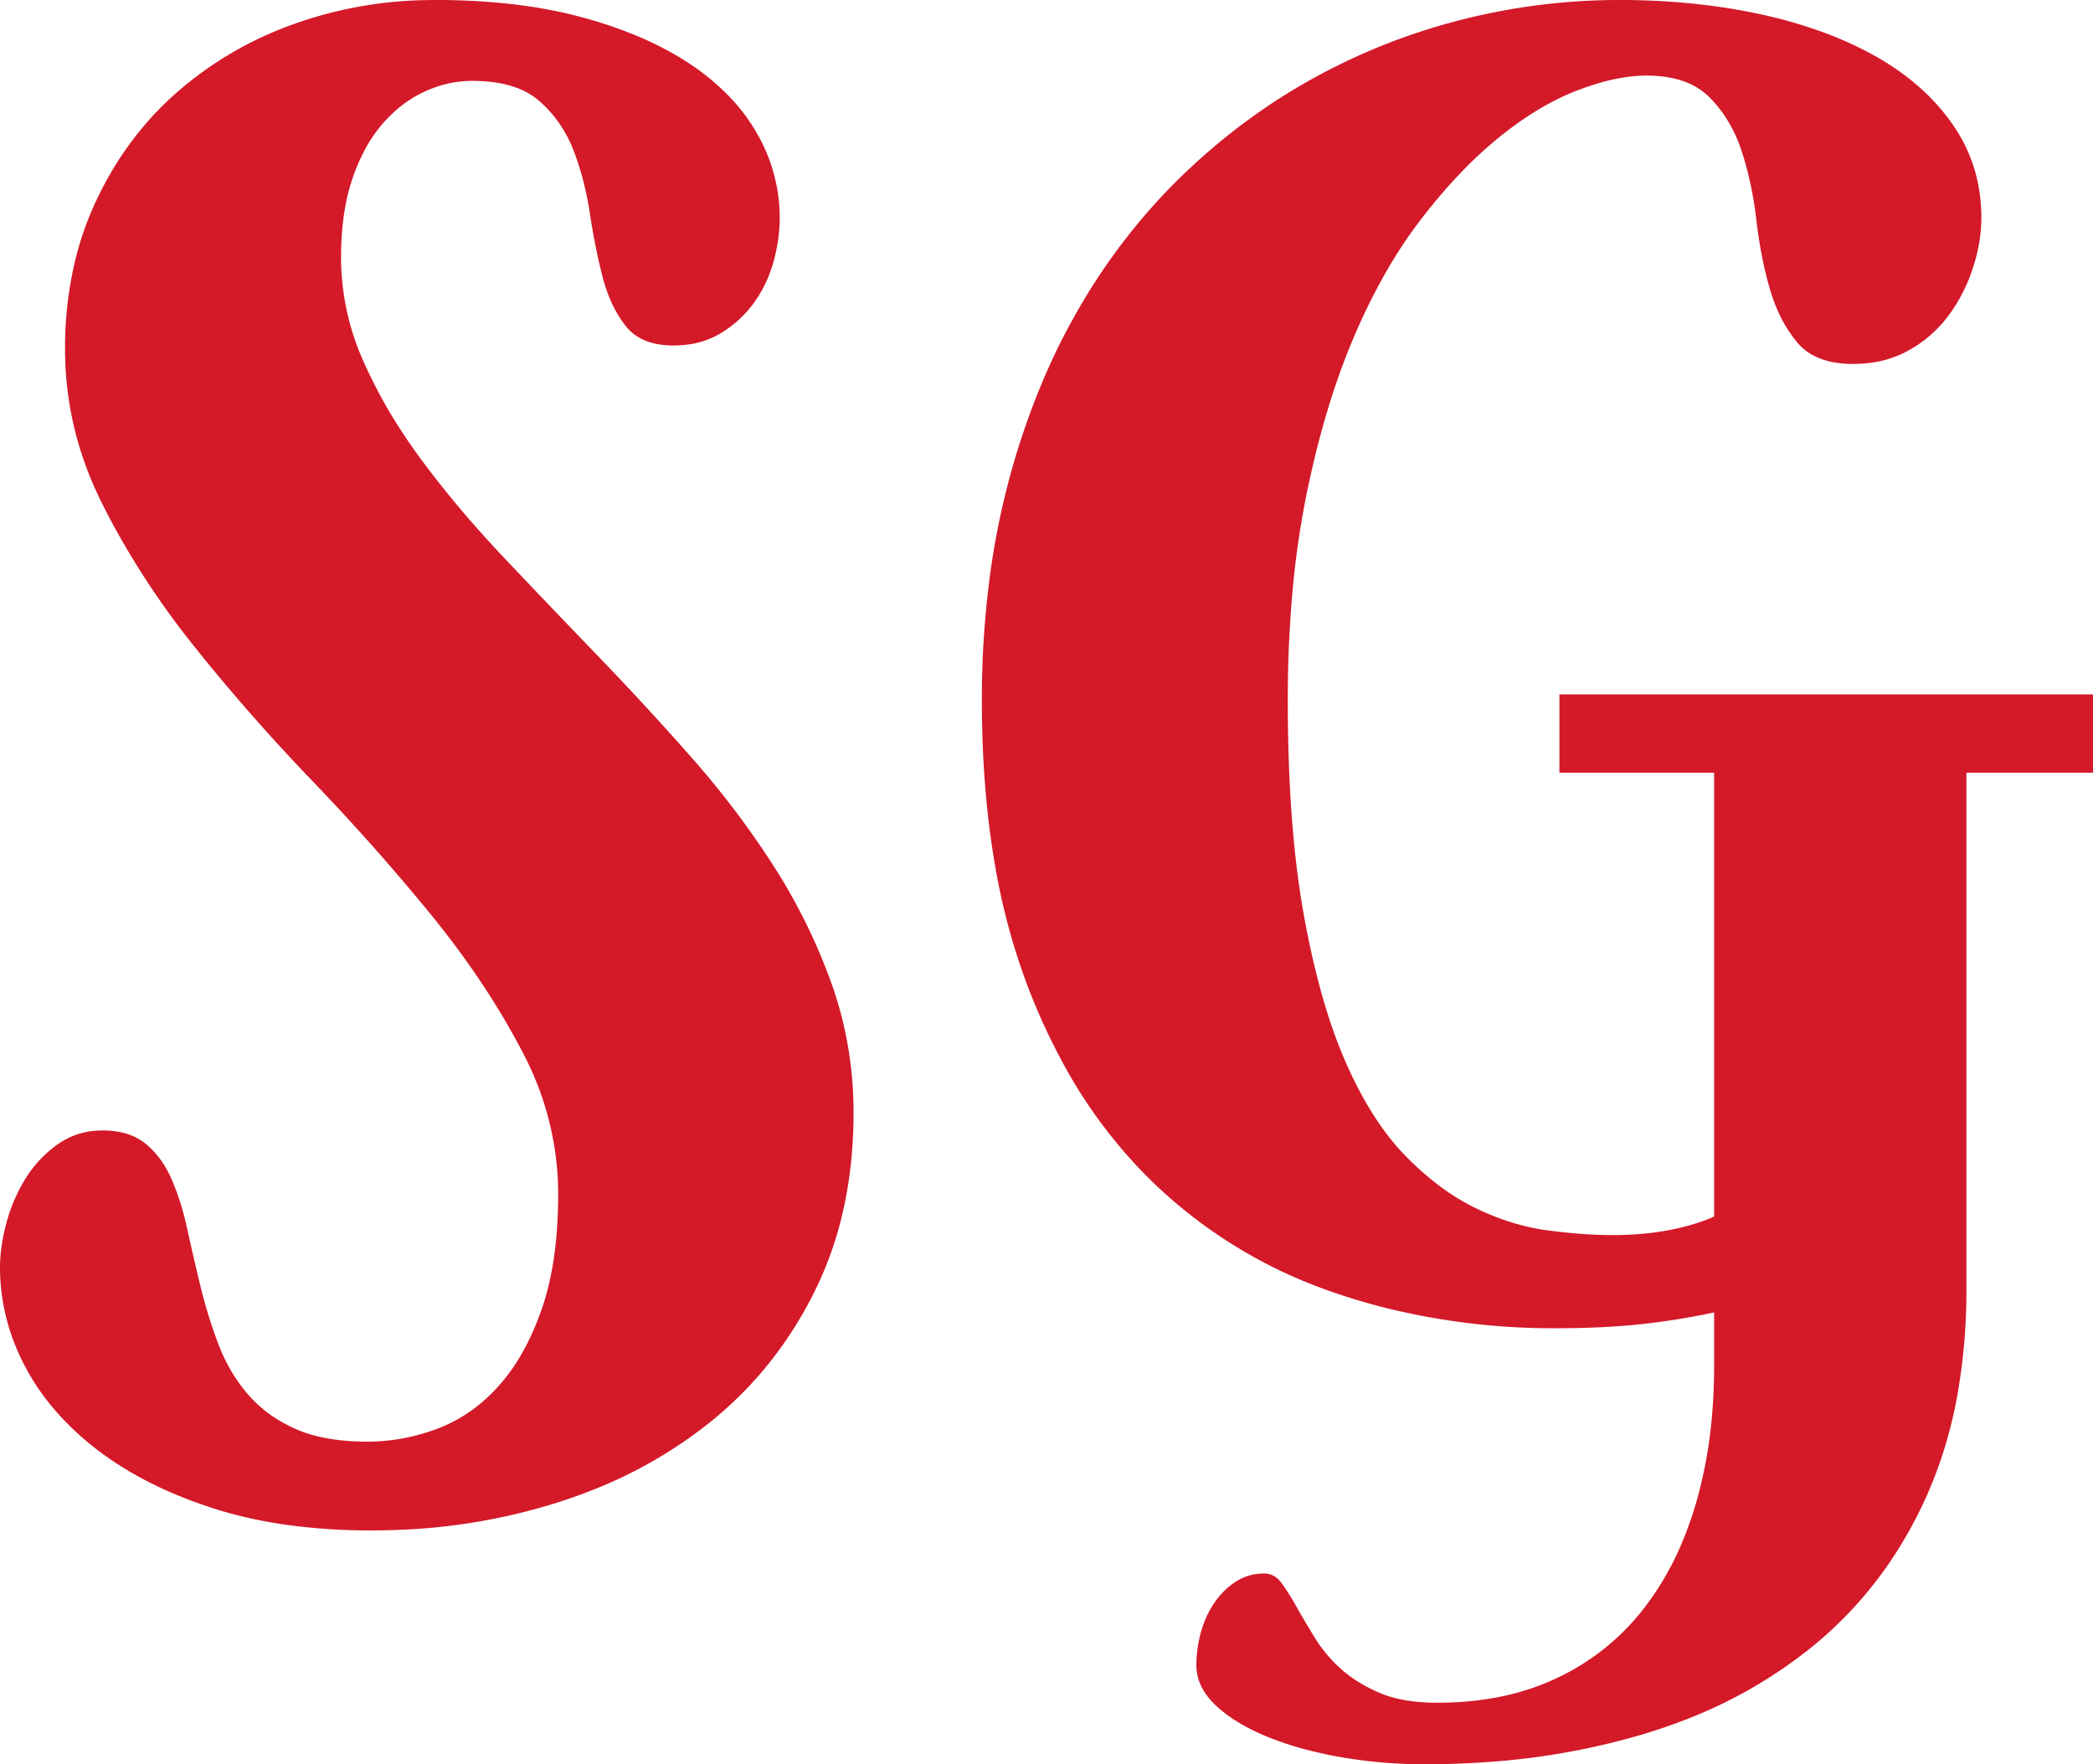<svg width="116.26" height="97.998" viewBox="0 0 116.26 97.998" xmlns="http://www.w3.org/2000/svg">
<g id="svgGroup"
style="fill:#d41929"><path d="M 116.26 38.574 L 116.26 42.92 L 109.229 42.92 L 109.229 71.582 A 33.15 33.15 0 0 1 108.751 77.346 A 24.312 24.312 0 0 1 106.982 83.179 Q 104.736 88.135 100.708 91.431 A 26.071 26.071 0 0 1 93.505 95.567 A 31.195 31.195 0 0 1 91.162 96.362 A 39.768 39.768 0 0 1 83.114 97.838 A 48.147 48.147 0 0 1 79.15 97.998 A 27.177 27.177 0 0 1 74.942 97.68 A 24.786 24.786 0 0 1 74.365 97.583 A 22.906 22.906 0 0 1 72.213 97.091 A 16.874 16.874 0 0 1 70.313 96.436 A 11.69 11.69 0 0 1 69.001 95.796 Q 68.346 95.422 67.832 94.994 A 6.489 6.489 0 0 1 67.505 94.702 Q 66.455 93.701 66.455 92.481 A 6.762 6.762 0 0 1 66.666 90.825 A 7.562 7.562 0 0 1 66.699 90.698 A 5.583 5.583 0 0 1 67.313 89.248 A 5.214 5.214 0 0 1 67.432 89.063 Q 67.92 88.33 68.628 87.866 Q 69.336 87.402 70.215 87.402 A 1.12 1.12 0 0 1 71.065 87.785 A 1.669 1.669 0 0 1 71.191 87.94 A 10.206 10.206 0 0 1 71.491 88.377 Q 71.651 88.622 71.818 88.905 A 18.955 18.955 0 0 1 72.021 89.258 A 43.659 43.659 0 0 0 72.49 90.068 Q 72.733 90.48 73.01 90.931 A 70.56 70.56 0 0 0 73.047 90.991 A 7.749 7.749 0 0 0 74.512 92.725 Q 75.391 93.506 76.66 94.043 Q 77.706 94.485 79.182 94.564 A 12.359 12.359 0 0 0 79.834 94.58 A 17.578 17.578 0 0 0 83.322 94.249 A 13.619 13.619 0 0 0 86.475 93.213 A 13.201 13.201 0 0 0 91.284 89.38 A 16.22 16.22 0 0 0 93.477 85.577 A 20.241 20.241 0 0 0 94.214 83.472 A 24.98 24.98 0 0 0 95.074 78.892 A 31.333 31.333 0 0 0 95.215 75.879 L 95.215 72.901 A 39.557 39.557 0 0 1 91.089 73.56 Q 89.03 73.778 86.466 73.779 A 61.789 61.789 0 0 1 86.426 73.779 A 38.641 38.641 0 0 1 76.932 72.64 A 35.002 35.002 0 0 1 73.975 71.753 A 26.901 26.901 0 0 1 63.843 65.479 A 27.359 27.359 0 0 1 58.96 58.894 A 35.069 35.069 0 0 1 57.031 54.639 A 36.213 36.213 0 0 1 55.244 47.901 Q 54.673 44.546 54.566 40.719 A 64.221 64.221 0 0 1 54.541 38.916 A 51.614 51.614 0 0 1 55.023 31.723 A 42.145 42.145 0 0 1 55.908 27.197 A 41.679 41.679 0 0 1 58.165 20.6 A 35.466 35.466 0 0 1 59.717 17.505 A 34.059 34.059 0 0 1 64.884 10.535 A 31.77 31.77 0 0 1 65.503 9.912 Q 68.848 6.641 72.778 4.443 Q 76.709 2.246 81.079 1.123 A 35.468 35.468 0 0 1 89.941 0 A 39.501 39.501 0 0 1 95.023 0.315 A 32.801 32.801 0 0 1 97.852 0.806 A 26.262 26.262 0 0 1 101.276 1.795 A 19.827 19.827 0 0 1 104.224 3.15 A 13.852 13.852 0 0 1 106.877 5.081 A 11.532 11.532 0 0 1 108.496 6.958 Q 110.059 9.229 110.059 12.11 A 8.373 8.373 0 0 1 109.859 13.892 A 10.403 10.403 0 0 1 109.595 14.868 Q 109.131 16.309 108.252 17.505 A 6.955 6.955 0 0 1 106.03 19.458 A 5.857 5.857 0 0 1 103.886 20.155 A 7.428 7.428 0 0 1 102.93 20.215 A 5.828 5.828 0 0 1 101.752 20.104 Q 101.062 19.961 100.54 19.636 A 2.967 2.967 0 0 1 99.829 19.019 A 7.353 7.353 0 0 1 98.769 17.304 A 9.513 9.513 0 0 1 98.315 16.065 A 21.61 21.61 0 0 1 97.785 13.765 A 26.836 26.836 0 0 1 97.559 12.207 Q 97.314 10.108 96.729 8.35 A 7.849 7.849 0 0 0 95.758 6.372 A 6.931 6.931 0 0 0 94.946 5.396 Q 93.896 4.346 92.001 4.217 A 8.067 8.067 0 0 0 91.455 4.199 Q 90.016 4.199 88.266 4.788 A 16.008 16.008 0 0 0 87.598 5.029 Q 85.449 5.86 83.252 7.642 A 23.156 23.156 0 0 0 81.073 9.668 Q 79.993 10.803 78.931 12.183 Q 76.807 14.942 75.171 18.799 Q 73.535 22.656 72.534 27.661 A 49.479 49.479 0 0 0 71.783 32.977 A 67.127 67.127 0 0 0 71.533 38.916 Q 71.533 45.85 72.412 50.757 A 50.038 50.038 0 0 0 73.15 54.211 Q 73.576 55.892 74.087 57.327 A 25.199 25.199 0 0 0 74.731 58.96 Q 75.93 61.702 77.432 63.498 A 12.198 12.198 0 0 0 78.052 64.185 A 16.489 16.489 0 0 0 79.902 65.83 A 12.332 12.332 0 0 0 81.934 67.09 Q 83.936 68.067 85.913 68.335 A 31.192 31.192 0 0 0 87.811 68.537 A 23.659 23.659 0 0 0 89.551 68.604 A 18.967 18.967 0 0 0 91.284 68.528 A 14.676 14.676 0 0 0 92.676 68.335 A 13.363 13.363 0 0 0 94.137 67.976 A 10.457 10.457 0 0 0 95.215 67.578 L 95.215 42.92 L 86.621 42.92 L 86.621 38.574 L 116.26 38.574 Z M 20.41 80.078 Q 22.363 80.078 24.268 79.37 A 8.439 8.439 0 0 0 27.186 77.515 A 10.08 10.08 0 0 0 27.661 77.027 A 10.427 10.427 0 0 0 29.048 75.074 Q 29.629 74.031 30.078 72.754 Q 30.843 70.581 30.977 67.611 A 28.821 28.821 0 0 0 31.006 66.309 A 16.819 16.819 0 0 0 29.165 58.712 A 19.679 19.679 0 0 0 28.979 58.35 Q 26.953 54.492 23.901 50.757 A 123.294 123.294 0 0 0 17.75 43.796 A 134.6 134.6 0 0 0 17.31 43.335 Q 13.77 39.649 10.718 35.816 A 45.44 45.44 0 0 1 6.436 29.426 A 41 41 0 0 1 5.64 27.905 Q 3.613 23.828 3.613 19.385 A 20.857 20.857 0 0 1 4.131 14.656 A 17.472 17.472 0 0 1 5.249 11.353 Q 6.885 7.764 9.692 5.249 A 19.966 19.966 0 0 1 16.119 1.41 A 22.609 22.609 0 0 1 16.235 1.367 A 22.846 22.846 0 0 1 23.558 0.008 A 26.035 26.035 0 0 1 24.219 0 A 37.094 37.094 0 0 1 28.256 0.209 Q 30.352 0.439 32.182 0.921 A 22.906 22.906 0 0 1 32.3 0.952 A 24.314 24.314 0 0 1 35.38 1.994 Q 36.994 2.67 38.306 3.54 A 13.014 13.014 0 0 1 40.472 5.322 A 10.389 10.389 0 0 1 42.041 7.398 A 9.351 9.351 0 0 1 43.311 12.11 A 8.783 8.783 0 0 1 43.118 13.909 A 10.269 10.269 0 0 1 42.969 14.527 Q 42.627 15.772 41.895 16.797 A 6.229 6.229 0 0 1 40.039 18.506 A 4.663 4.663 0 0 1 38.245 19.132 A 6.028 6.028 0 0 1 37.402 19.19 A 4.686 4.686 0 0 1 36.378 19.085 Q 35.726 18.939 35.251 18.589 A 2.59 2.59 0 0 1 34.741 18.091 A 6.581 6.581 0 0 1 33.881 16.606 A 8.726 8.726 0 0 1 33.472 15.381 A 32.22 32.22 0 0 1 33.043 13.468 A 40.882 40.882 0 0 1 32.764 11.841 A 17.475 17.475 0 0 0 32.264 9.554 A 14.64 14.64 0 0 0 31.836 8.301 Q 31.201 6.69 29.932 5.591 Q 28.928 4.722 27.192 4.54 A 9.331 9.331 0 0 0 26.221 4.492 A 6.181 6.181 0 0 0 23.932 4.941 A 7.214 7.214 0 0 0 23.608 5.078 A 6.613 6.613 0 0 0 21.805 6.3 A 8.083 8.083 0 0 0 21.265 6.86 A 7.786 7.786 0 0 0 20.241 8.366 A 10.754 10.754 0 0 0 19.58 9.912 A 11.074 11.074 0 0 0 19.124 11.802 Q 18.945 12.958 18.945 14.307 A 14.089 14.089 0 0 0 20.166 20.02 A 27.435 27.435 0 0 0 22.38 24.068 A 32.235 32.235 0 0 0 23.389 25.513 A 56.019 56.019 0 0 0 26.557 29.408 A 65.315 65.315 0 0 0 27.954 30.933 Q 30.518 33.643 33.179 36.402 Q 35.84 39.16 38.403 42.066 A 49.356 49.356 0 0 1 42.969 48.096 A 32.137 32.137 0 0 1 46.191 54.639 Q 47.412 58.057 47.412 61.817 Q 47.412 67.334 45.288 71.655 Q 43.164 75.977 39.526 78.931 A 25.179 25.179 0 0 1 32.793 82.813 A 29.613 29.613 0 0 1 31.006 83.447 A 33.429 33.429 0 0 1 21.975 84.985 A 38.154 38.154 0 0 1 20.605 85.01 A 33.938 33.938 0 0 1 16.188 84.736 Q 13.828 84.426 11.792 83.765 Q 7.959 82.52 5.322 80.469 A 15.501 15.501 0 0 1 2.825 78.058 A 12.775 12.775 0 0 1 1.343 75.806 A 11.794 11.794 0 0 1 0.033 71.276 A 11.401 11.401 0 0 1 0 70.41 A 8.561 8.561 0 0 1 0.116 69.038 A 11.126 11.126 0 0 1 0.366 67.896 A 9.067 9.067 0 0 1 1.44 65.43 A 6.545 6.545 0 0 1 3.223 63.55 A 4.155 4.155 0 0 1 5.45 62.8 A 5.126 5.126 0 0 1 5.713 62.793 Q 7.178 62.793 8.081 63.526 A 4.779 4.779 0 0 1 9.15 64.763 A 6.052 6.052 0 0 1 9.521 65.479 A 13.018 13.018 0 0 1 10.051 66.916 A 17.121 17.121 0 0 1 10.4 68.262 A 144.941 144.941 0 0 0 11.133 71.436 A 27.45 27.45 0 0 0 12.109 74.61 Q 12.695 76.172 13.721 77.393 A 7.087 7.087 0 0 0 15.681 79.002 A 8.599 8.599 0 0 0 16.357 79.346 Q 17.686 79.95 19.577 80.056 A 14.876 14.876 0 0 0 20.41 80.078 Z" vector-effect="non-scaling-stroke"/></g></svg>